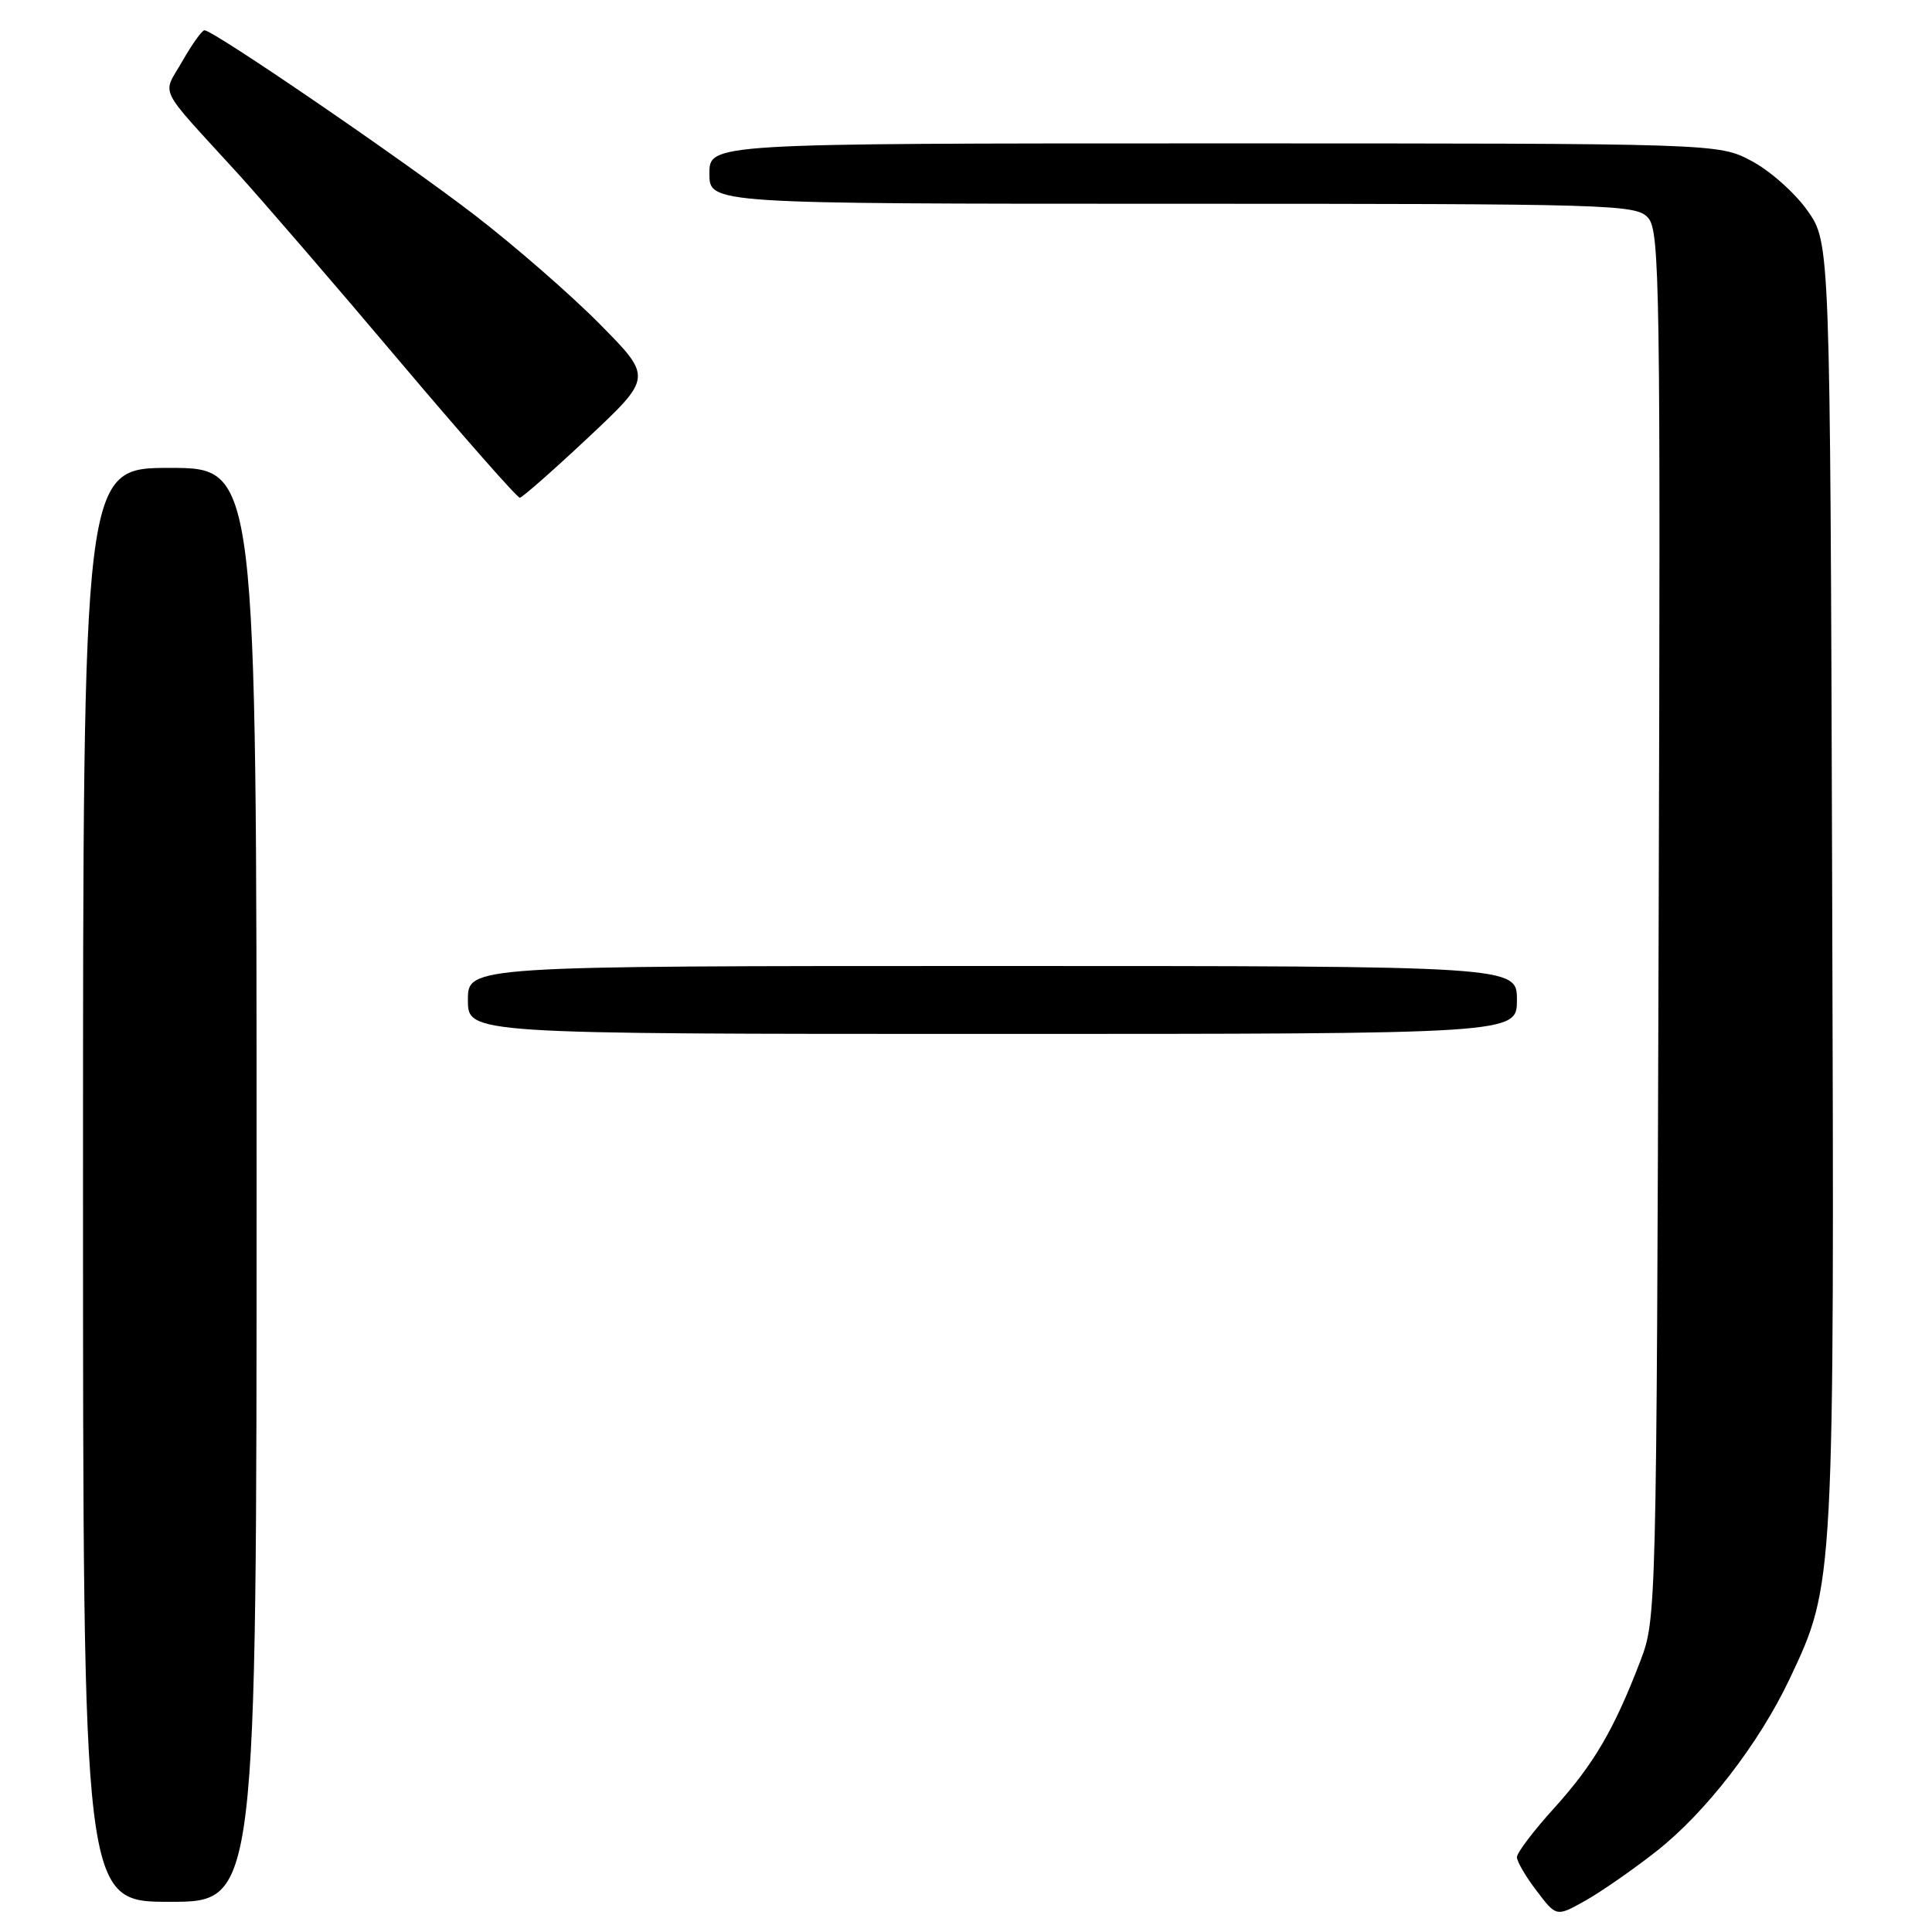 <?xml version="1.0" encoding="UTF-8" standalone="no"?>
<!DOCTYPE svg PUBLIC "-//W3C//DTD SVG 1.1//EN" "http://www.w3.org/Graphics/SVG/1.1/DTD/svg11.dtd" >
<svg xmlns="http://www.w3.org/2000/svg" xmlns:xlink="http://www.w3.org/1999/xlink" version="1.1" viewBox="0 0 256 256">
 <g >
 <path fill="currentColor"
d=" M 219.47 245.31 C 226.01 240.18 233.10 231.00 237.16 222.41 C 243.08 209.88 243.07 210.09 242.77 117.04 C 242.50 32.17 242.50 32.17 239.50 27.91 C 237.85 25.57 234.52 22.61 232.09 21.33 C 227.69 19.00 227.69 19.00 160.84 19.00 C 94.00 19.00 94.00 19.00 94.00 23.00 C 94.00 27.00 94.00 27.00 155.35 27.00 C 213.91 27.00 216.77 27.08 218.38 28.86 C 219.93 30.58 220.04 37.61 219.78 122.61 C 219.50 213.53 219.47 214.56 217.37 220.05 C 213.87 229.19 211.19 233.76 205.97 239.54 C 203.23 242.55 201.00 245.50 201.00 246.08 C 201.00 246.66 202.18 248.68 203.62 250.56 C 206.23 254.00 206.23 254.00 210.06 251.85 C 212.16 250.67 216.39 247.73 219.47 245.31 Z  M 34.00 157.00 C 34.00 62.00 34.00 62.00 22.50 62.00 C 11.00 62.00 11.00 62.00 11.00 157.00 C 11.00 252.00 11.00 252.00 22.50 252.00 C 34.00 252.00 34.00 252.00 34.00 157.00 Z  M 201.00 132.50 C 201.00 128.00 201.00 128.00 131.50 128.00 C 62.00 128.00 62.00 128.00 62.00 132.50 C 62.00 137.00 62.00 137.00 131.50 137.00 C 201.00 137.00 201.00 137.00 201.00 132.50 Z  M 77.97 57.95 C 86.44 49.99 86.44 49.99 79.47 42.94 C 75.64 39.06 68.16 32.55 62.86 28.47 C 53.38 21.18 28.25 3.99 27.09 4.01 C 26.77 4.01 25.45 5.85 24.17 8.10 C 21.49 12.79 20.64 11.07 31.55 23.03 C 34.82 26.63 44.42 37.76 52.88 47.78 C 61.35 57.80 68.55 65.98 68.88 65.95 C 69.22 65.92 73.31 62.32 77.97 57.95 Z "/>
</g>
</svg>